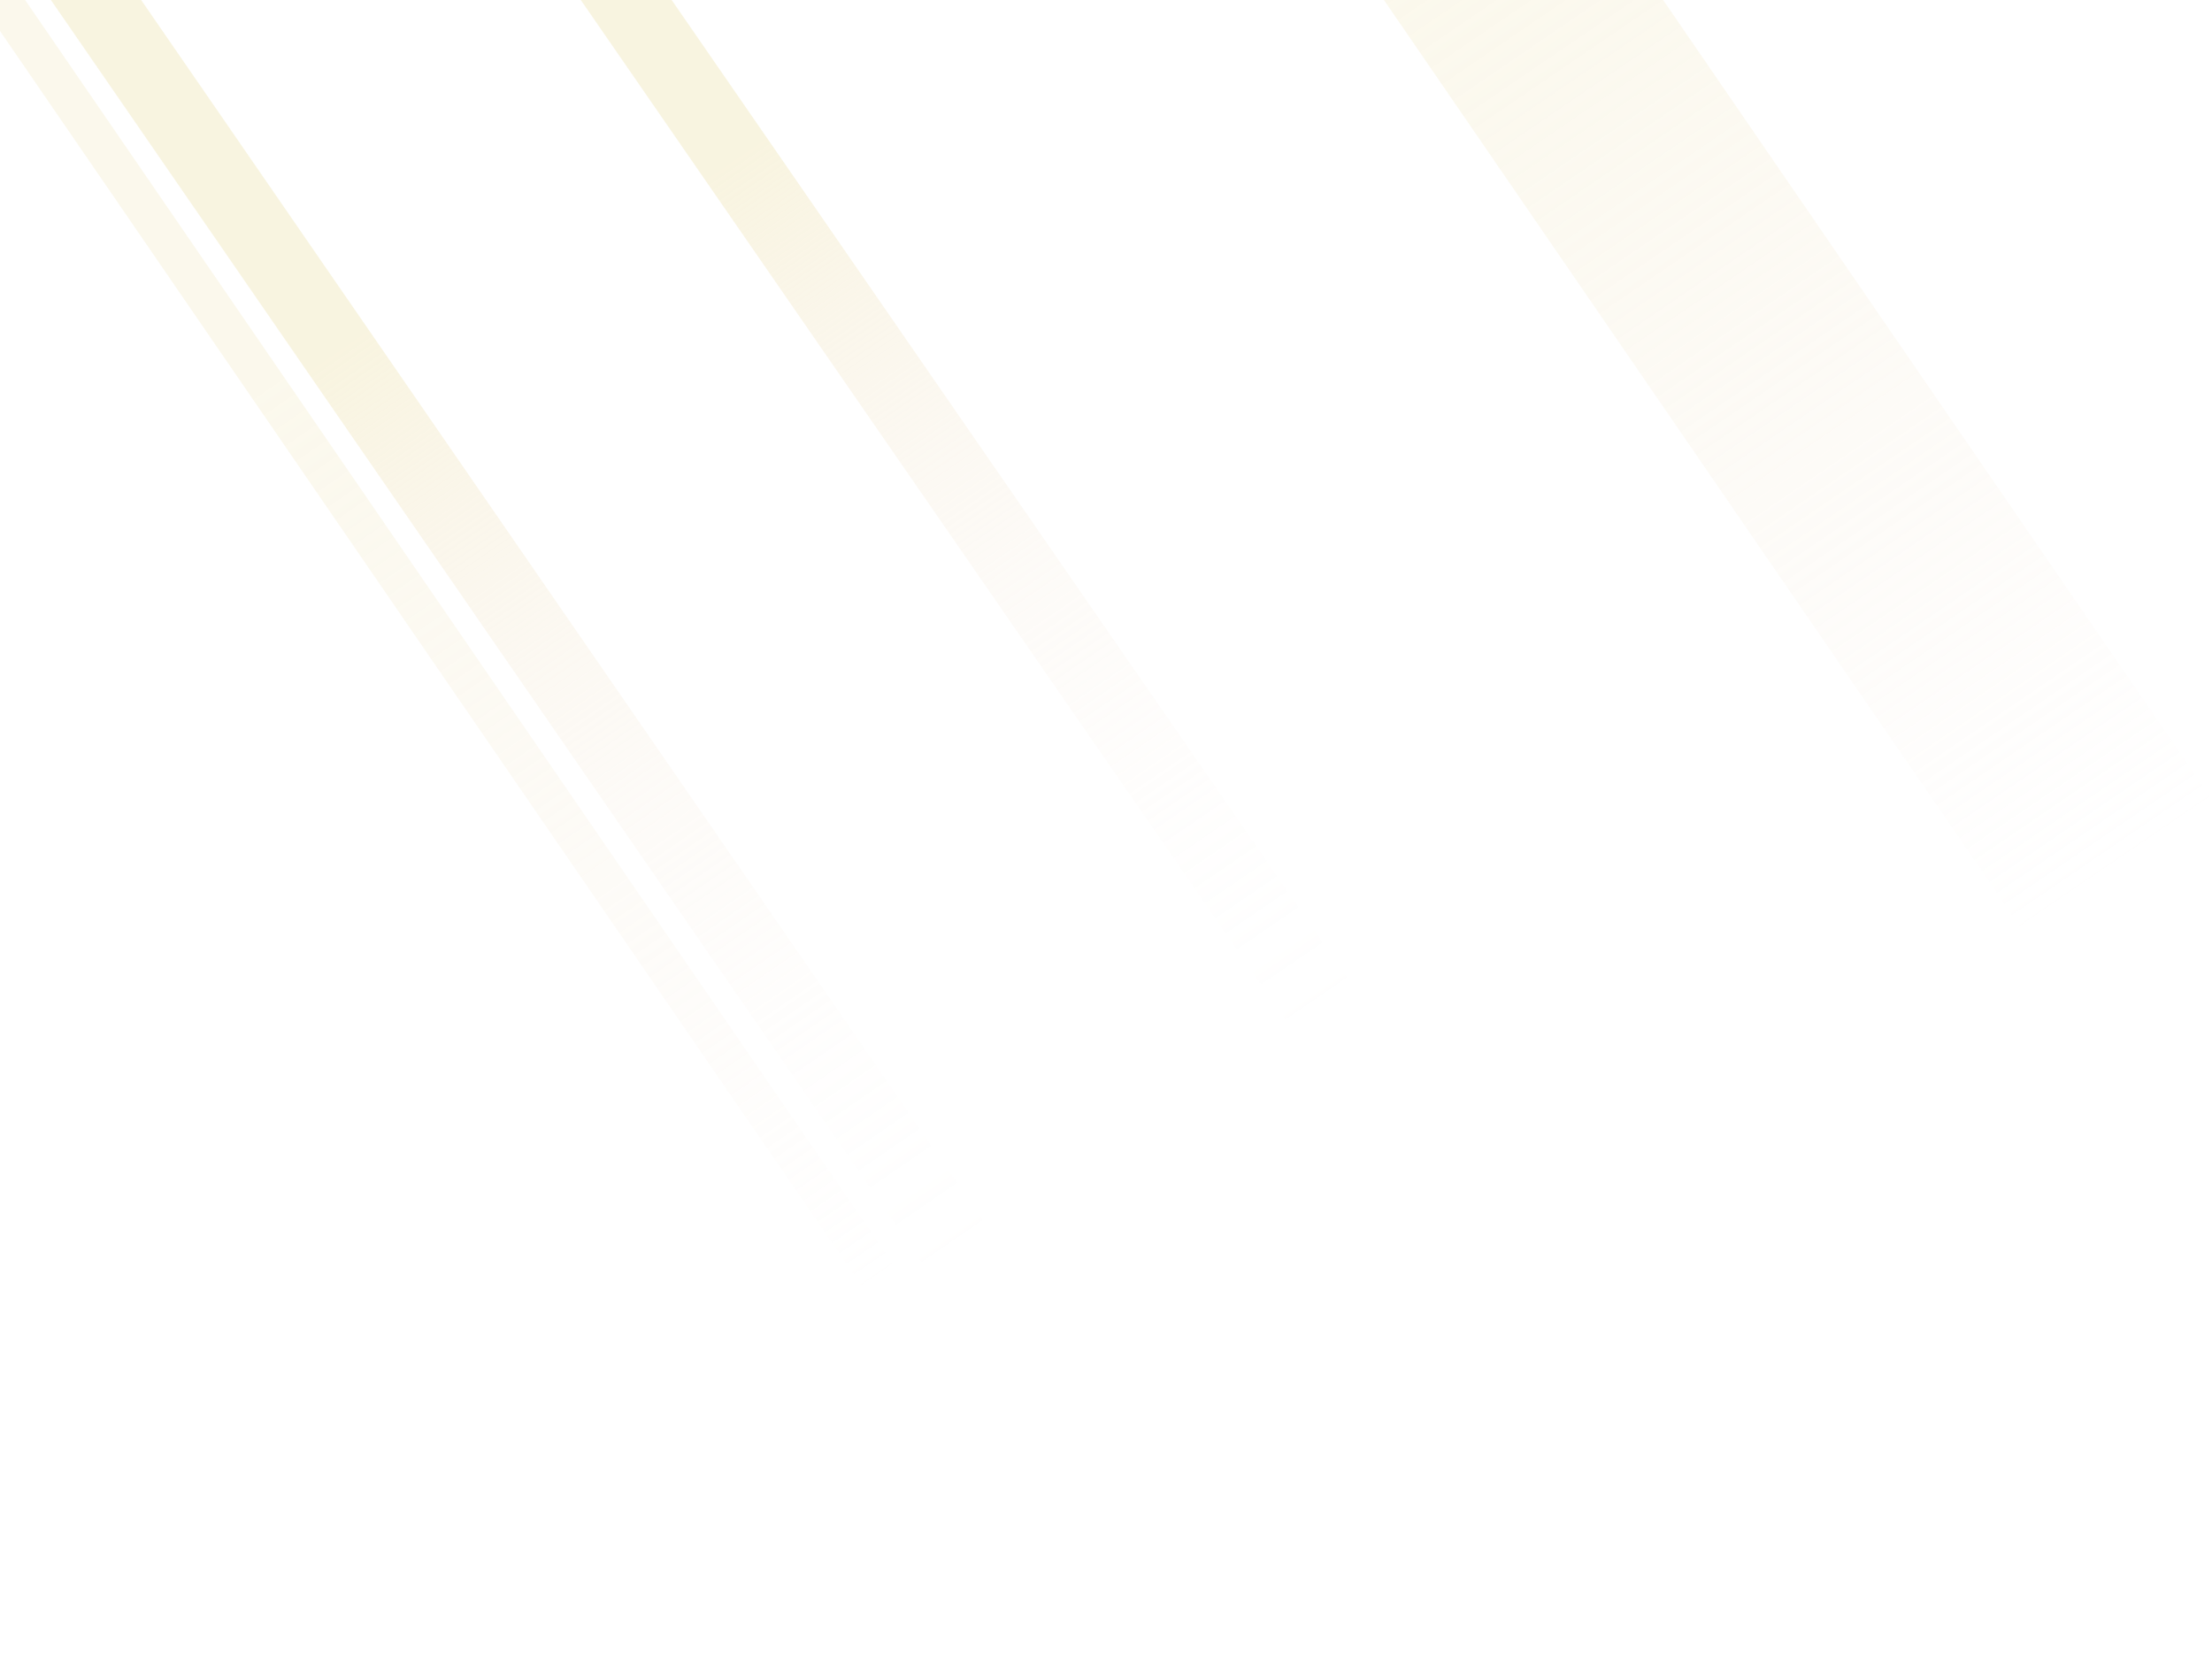 <svg id="Layer_1" data-name="Layer 1" xmlns="http://www.w3.org/2000/svg" xmlns:xlink="http://www.w3.org/1999/xlink" viewBox="0 0 1024 768"><defs><style>.cls-1{fill:none;}.cls-2{clip-path:url(#clip-path);}.cls-3,.cls-4{opacity:0.5;}.cls-3{fill:url(#linear-gradient);}.cls-4{fill:url(#linear-gradient-2);}.cls-5,.cls-6{opacity:0.3;}.cls-5{fill:url(#linear-gradient-3);}.cls-6{fill:url(#linear-gradient-4);}</style><clipPath id="clip-path"><rect class="cls-1" width="1024" height="768"/></clipPath><linearGradient id="linear-gradient" x1="614.14" y1="470.92" x2="208.14" y2="-123.08" gradientUnits="userSpaceOnUse"><stop offset="0" stop-color="#f2dfd0" stop-opacity="0"/><stop offset="0.07" stop-color="#f2dfd0" stop-opacity="0.02"/><stop offset="0.16" stop-color="#f2e0cf" stop-opacity="0.08"/><stop offset="0.25" stop-color="#f2e1cd" stop-opacity="0.18"/><stop offset="0.35" stop-color="#f2e2cb" stop-opacity="0.31"/><stop offset="0.45" stop-color="#f2e4c9" stop-opacity="0.49"/><stop offset="0.55" stop-color="#f2e6c5" stop-opacity="0.71"/><stop offset="0.65" stop-color="#f2e9c2" stop-opacity="0.96"/><stop offset="0.67" stop-color="#f2e9c1"/></linearGradient><linearGradient id="linear-gradient-2" x1="446.39" y1="583.39" x2="14.39" y2="-44.61" xlink:href="#linear-gradient"/><linearGradient id="linear-gradient-3" x1="980.06" y1="401.6" x2="542.06" y2="-240.4" gradientUnits="userSpaceOnUse"><stop offset="0" stop-color="#f2dfd0" stop-opacity="0"/><stop offset="0.2" stop-color="#f2e2cb" stop-opacity="0.33"/><stop offset="0.43" stop-color="#f2e6c6" stop-opacity="0.69"/><stop offset="0.59" stop-color="#f2e8c2" stop-opacity="0.91"/><stop offset="0.67" stop-color="#f2e9c1"/></linearGradient><linearGradient id="linear-gradient-4" x1="407.79" y1="592.19" x2="-15.19" y2="-22.78" xlink:href="#linear-gradient-3"/></defs><title>ray3</title><g class="cls-2"><polygon class="cls-3" points="755.38 643.28 307.67 -4.72 265.6 -4.72 726.85 662.87 755.38 643.28"/><polygon class="cls-4" points="529.54 672.94 62.09 -4.72 20.3 -4.72 501.18 692.41 529.54 672.94"/><polygon class="cls-5" points="637.42 -4.72 1023 556.88 1023 368.63 766.67 -4.72 637.42 -4.72"/><polygon class="cls-6" points="464.3 659.32 8.39 -4.72 -1 -4.72 -1 12.9 449.7 669.35 464.3 659.32"/></g></svg>